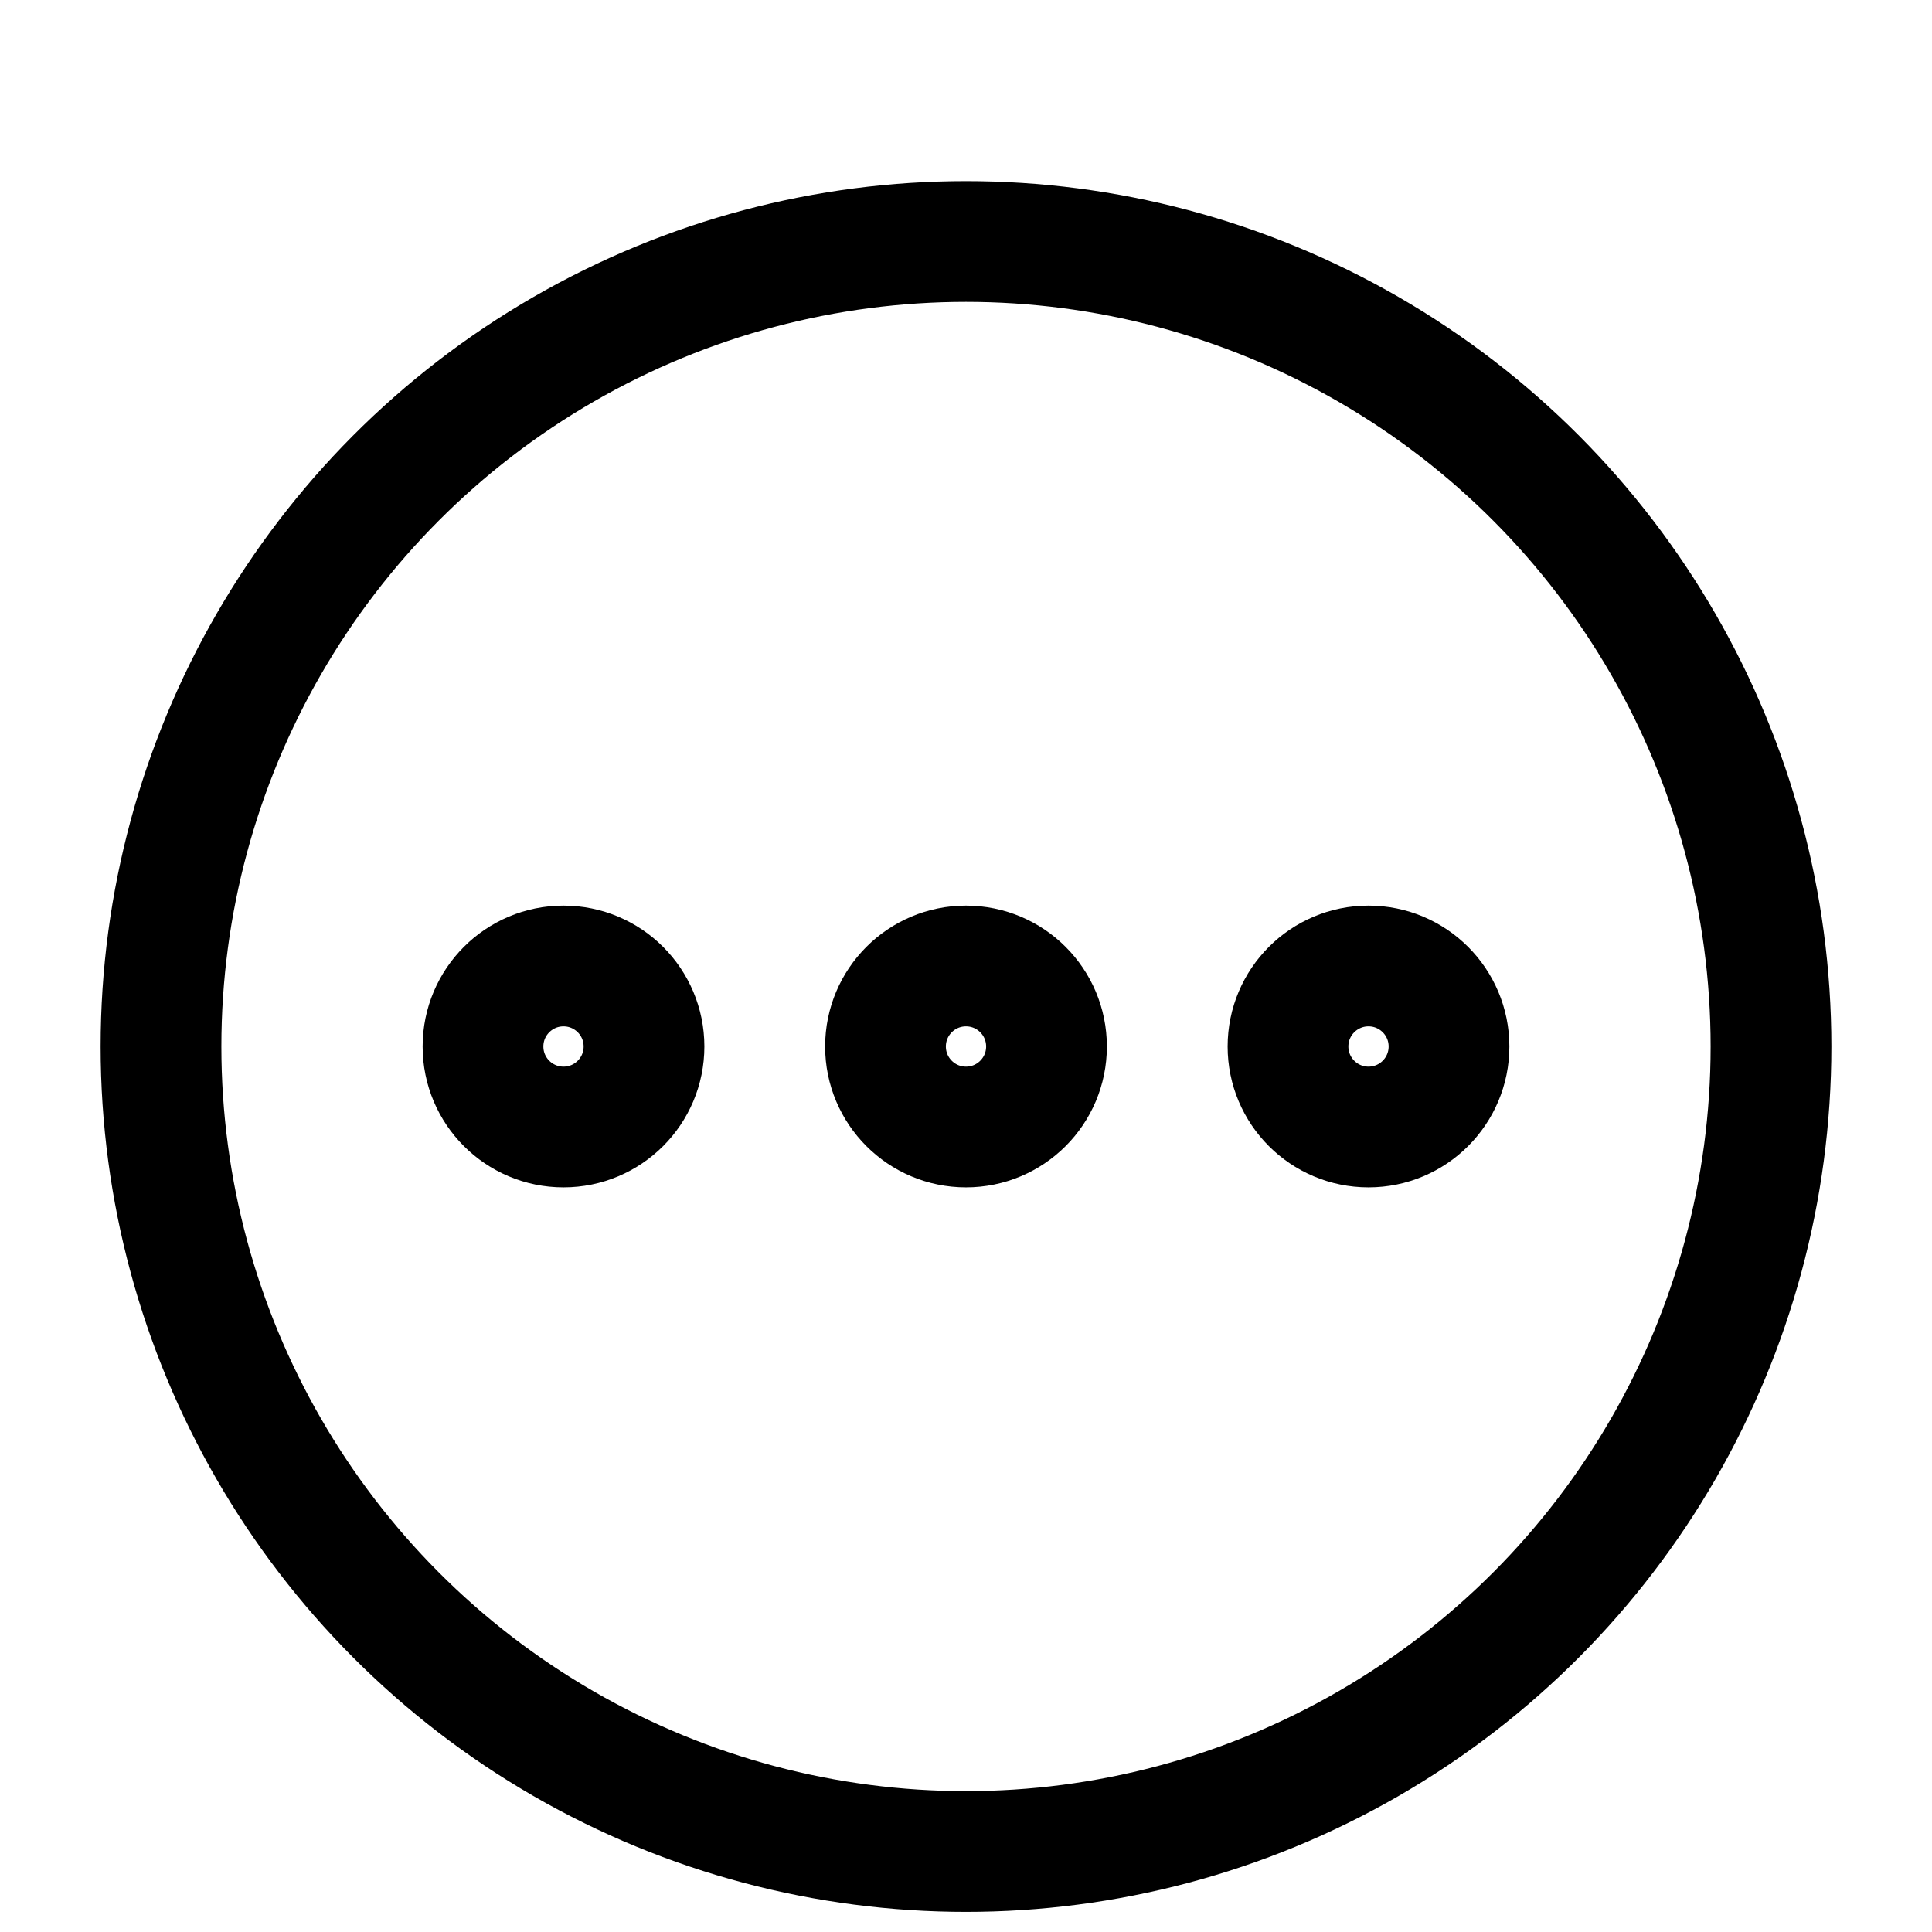 <svg xmlns="http://www.w3.org/2000/svg" viewBox="0 -1 24 24" fill="none" stroke="currentColor" stroke-width="1.5" stroke-linecap="round" stroke-linejoin="round"><circle cx="12" cy="12" r="1"></circle><circle cx="17" cy="12" r="1"></circle><circle cx="7" cy="12" r="1"></circle><circle cx="12" cy="12" r="10" fill="none"></circle></svg>